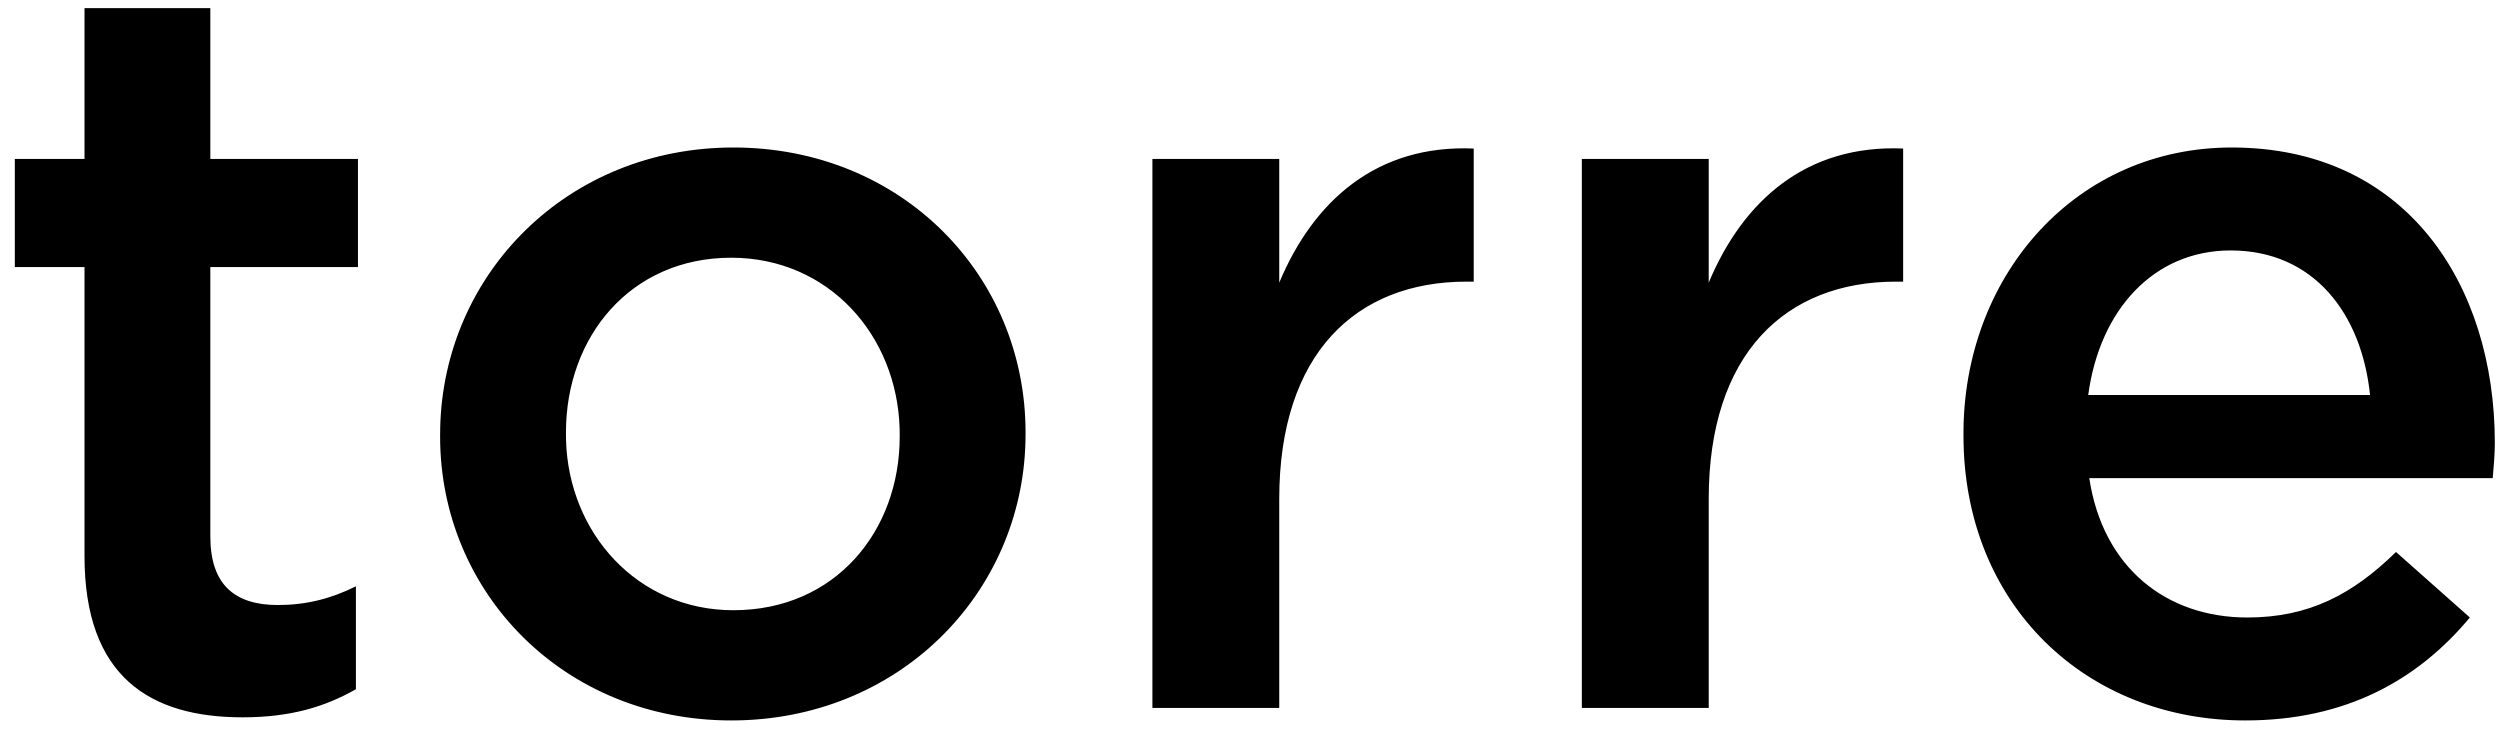 <svg
              viewBox="0 0 113 33"
              version="1.1"
              xmlns="http://www.w3.org/2000/svg"
              xmlns:xlink="http://www.w3.org/1999/xlink"
             
            >
              <g id="Page-1" stroke="none" stroke-width="1">
                <path
                  d="M10.963,32.423 C13.126,32.423 14.677,31.953 16.087,31.154 L16.087,26.501 C14.959,27.065 13.831,27.347 12.562,27.347 C10.634,27.347 9.507,26.454 9.507,24.245 L9.507,12.072 L16.18,12.072 L16.18,7.184 L9.507,7.184 L9.507,0.369 L3.82,0.369 L3.82,7.184 L0.67,7.184 L0.67,12.072 L3.82,12.072 L3.82,25.138 C3.82,30.59 6.78,32.423 10.963,32.423 Z M33.053,32.564 C40.605,32.564 46.193,26.856 46.351,19.94 L46.355,19.545 C46.355,12.448 40.761,6.667 33.148,6.667 C25.642,6.667 20.055,12.375 19.897,19.336 L19.893,19.733 C19.893,26.783 25.486,32.564 33.053,32.564 Z M33.148,27.582 C28.814,27.582 25.702,24.101 25.584,19.888 L25.581,19.545 C25.581,15.221 28.494,11.649 33.053,11.649 C37.433,11.649 40.546,15.13 40.664,19.388 L40.667,19.733 C40.667,24.01 37.754,27.582 33.148,27.582 Z M52.089,32 L57.822,32 L57.822,22.553 C57.822,15.973 61.3,12.73 66.282,12.73 L66.612,12.73 L66.612,6.714 C62.24,6.526 59.373,9.064 57.822,12.777 L57.822,7.184 L52.089,7.184 L52.089,32 Z M71.499,32 L77.234,32 L77.234,22.553 C77.234,15.973 80.712,12.73 85.694,12.73 L86.022,12.73 L86.022,6.714 C81.651,6.526 78.784,9.064 77.234,12.777 L77.234,7.184 L71.499,7.184 L71.499,32 Z M101.486,32.564 C106.044,32.564 109.287,30.731 111.638,27.911 L108.3,24.95 C106.326,26.877 104.353,27.911 101.579,27.911 C97.913,27.911 95.046,25.655 94.436,21.613 L112.671,21.613 C112.719,21.049 112.766,20.532 112.766,20.015 C112.766,12.871 108.77,6.667 100.874,6.667 C93.882,6.667 88.897,12.325 88.752,19.28 L88.749,19.686 C88.749,27.347 94.294,32.564 101.486,32.564 Z M94.388,17.853 C94.906,13.999 97.35,11.32 100.828,11.32 C104.588,11.32 106.749,14.187 107.126,17.853 L94.388,17.853 Z"
                ></path>
              </g>
            </svg>